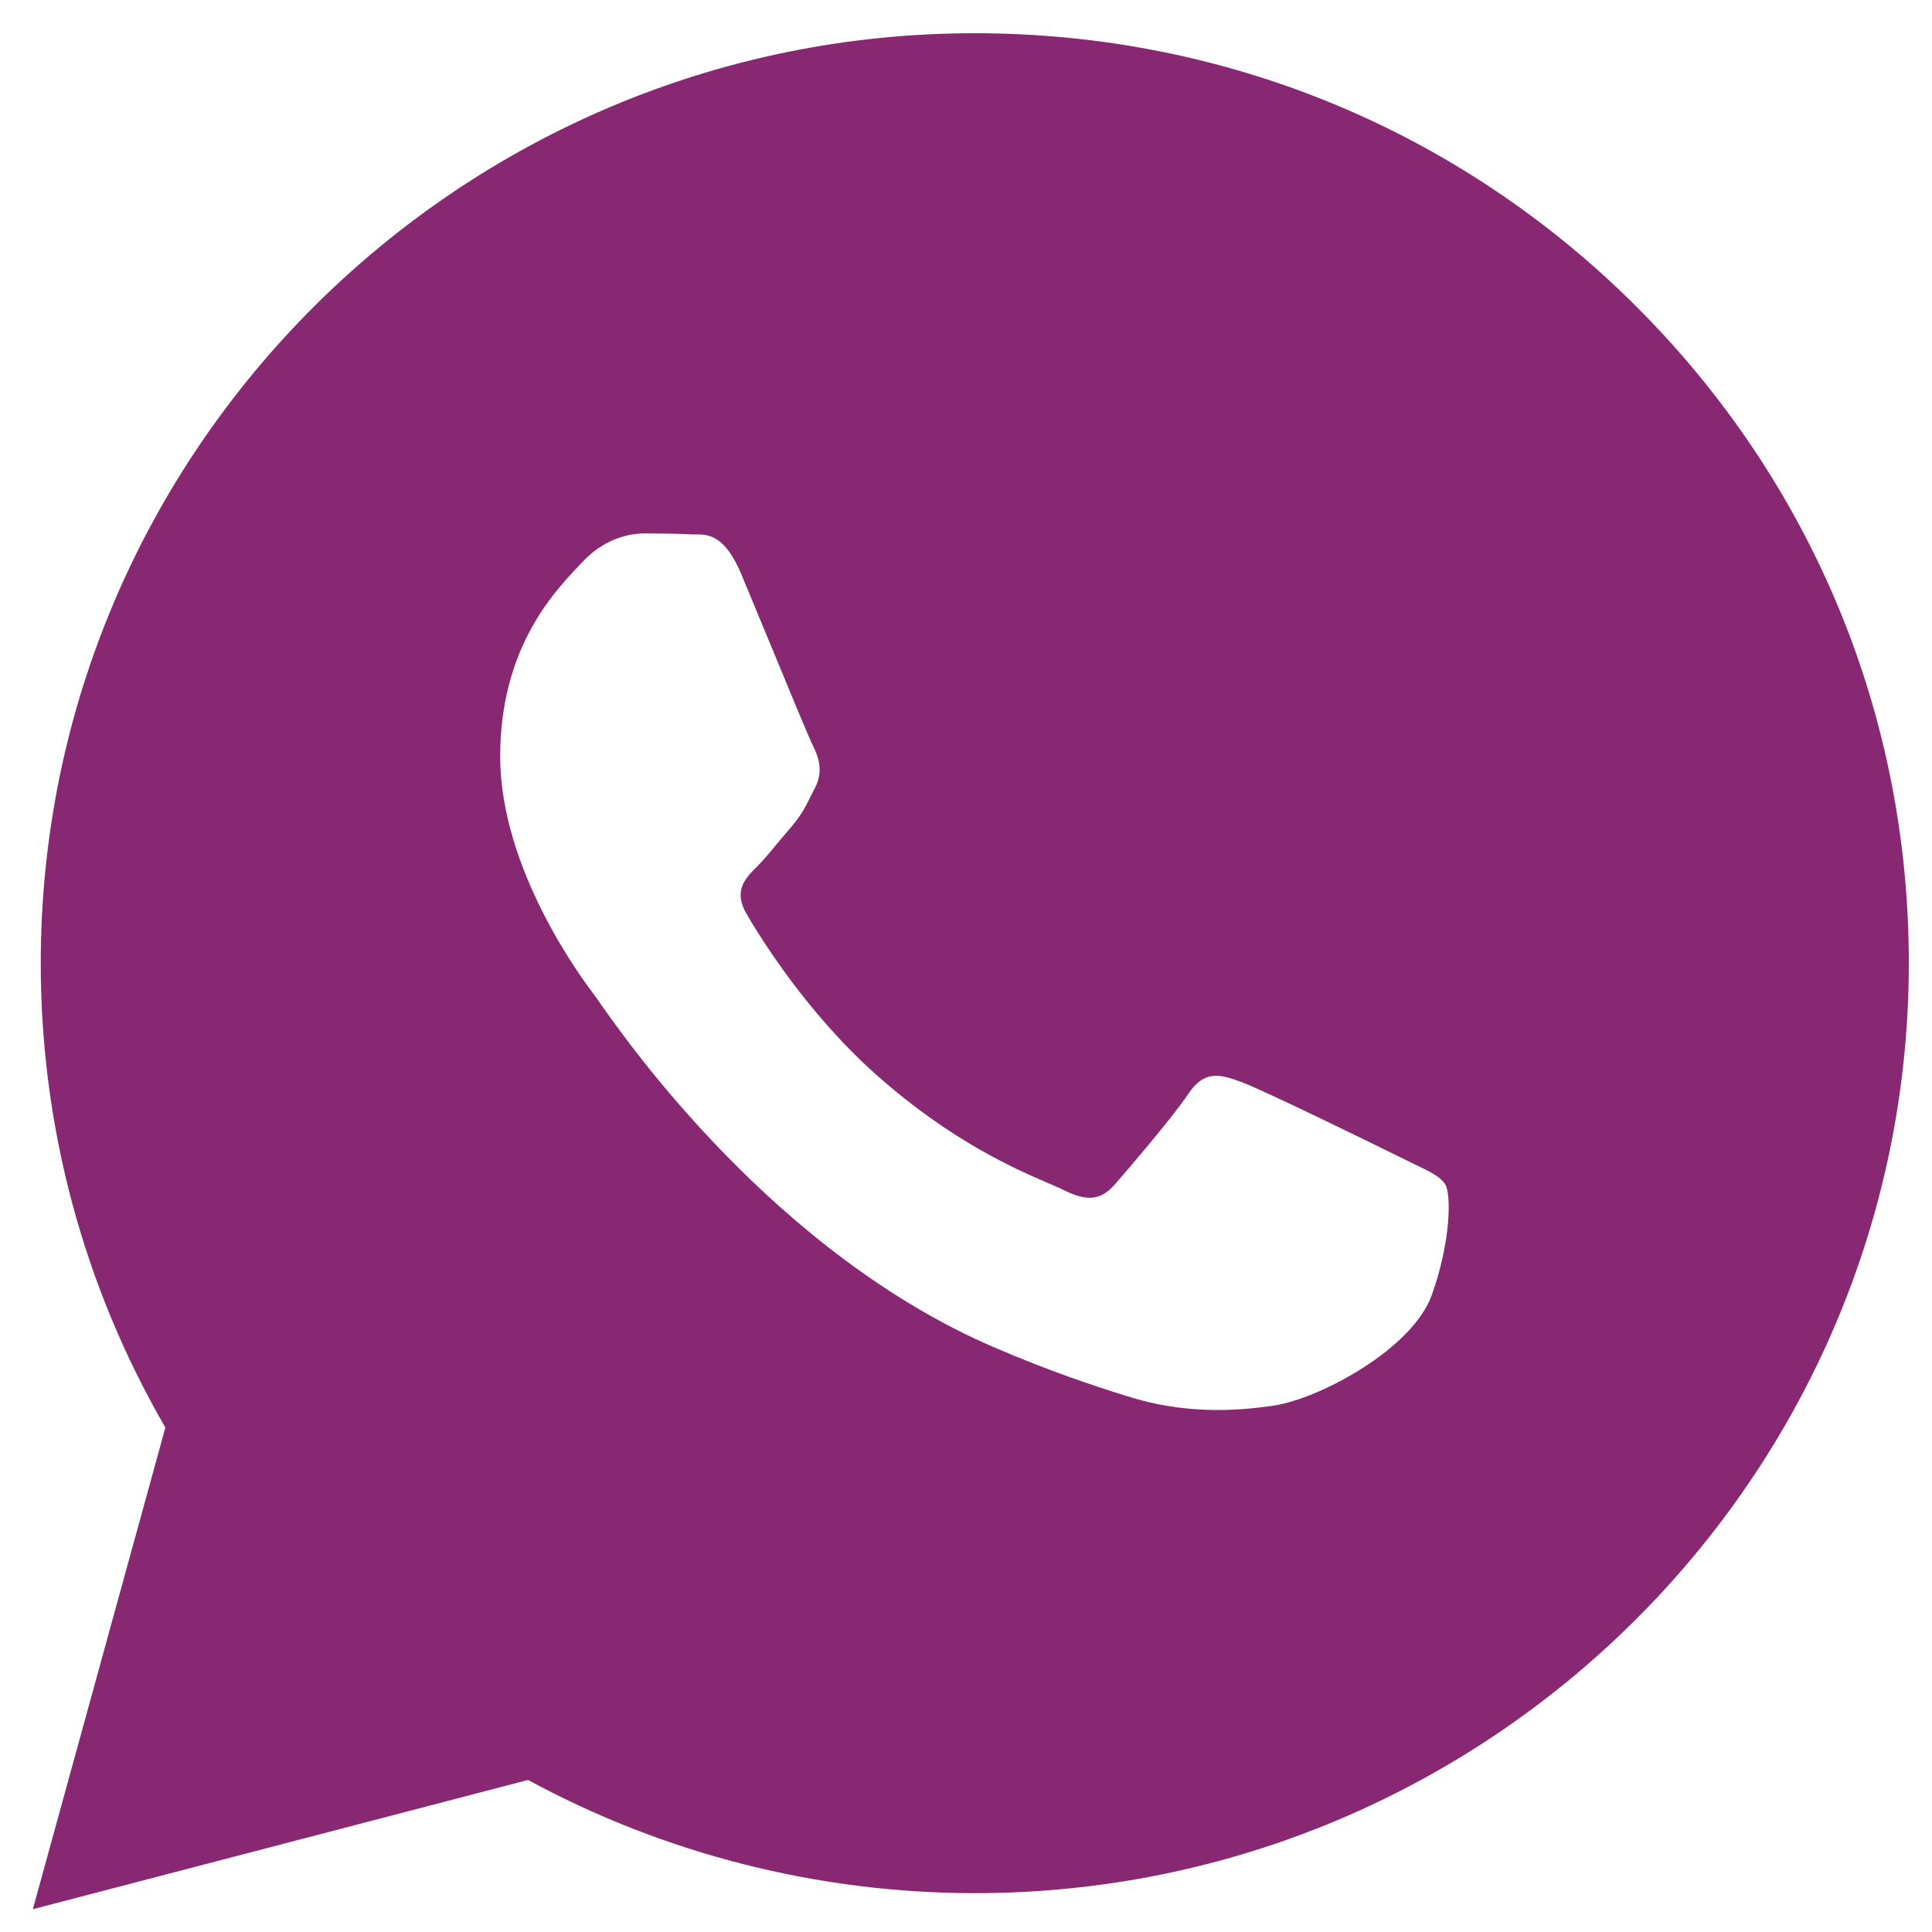 <?xml version="1.0" encoding="UTF-8"?> <svg xmlns="http://www.w3.org/2000/svg" width="10" height="10" viewBox="0 0 10 10" fill="none"> <path fill-rule="evenodd" clip-rule="evenodd" d="M5.045 0.172C6.339 0.172 7.553 0.673 8.466 1.583C9.379 2.493 9.881 3.701 9.88 4.987C9.879 7.64 7.71 9.799 5.045 9.799H5.043C4.234 9.798 3.439 9.596 2.733 9.213L0.17 9.882L0.856 7.389C0.433 6.659 0.21 5.831 0.211 4.983C0.212 2.33 2.381 0.172 5.045 0.172ZM6.424 5.6C6.535 5.64 7.129 5.931 7.25 5.991C7.273 6.002 7.295 6.013 7.315 6.023C7.4 6.063 7.457 6.091 7.481 6.131C7.511 6.181 7.511 6.422 7.411 6.703C7.31 6.984 6.828 7.24 6.595 7.275C6.387 7.306 6.124 7.319 5.835 7.227C5.659 7.172 5.434 7.098 5.146 6.974C4.013 6.487 3.247 5.394 3.103 5.188C3.093 5.174 3.086 5.164 3.082 5.158L3.082 5.158C3.019 5.075 2.589 4.505 2.589 3.915C2.589 3.361 2.862 3.071 2.988 2.937C2.996 2.928 3.004 2.92 3.012 2.912C3.122 2.791 3.253 2.761 3.334 2.761C3.414 2.761 3.495 2.762 3.565 2.765C3.574 2.766 3.583 2.766 3.592 2.766C3.663 2.765 3.75 2.765 3.837 2.972C3.87 3.052 3.919 3.17 3.971 3.295C4.075 3.547 4.189 3.824 4.21 3.864C4.24 3.925 4.26 3.995 4.22 4.075C4.213 4.087 4.208 4.099 4.202 4.11C4.172 4.171 4.15 4.216 4.099 4.276C4.079 4.299 4.058 4.324 4.037 4.349C3.995 4.4 3.954 4.45 3.918 4.486C3.857 4.546 3.794 4.611 3.865 4.732C3.935 4.852 4.178 5.246 4.537 5.564C4.923 5.907 5.258 6.052 5.428 6.125C5.462 6.14 5.489 6.151 5.508 6.161C5.629 6.221 5.699 6.211 5.77 6.131C5.84 6.051 6.072 5.78 6.152 5.66C6.233 5.539 6.314 5.559 6.424 5.6Z" fill="#882772"></path> </svg> 
